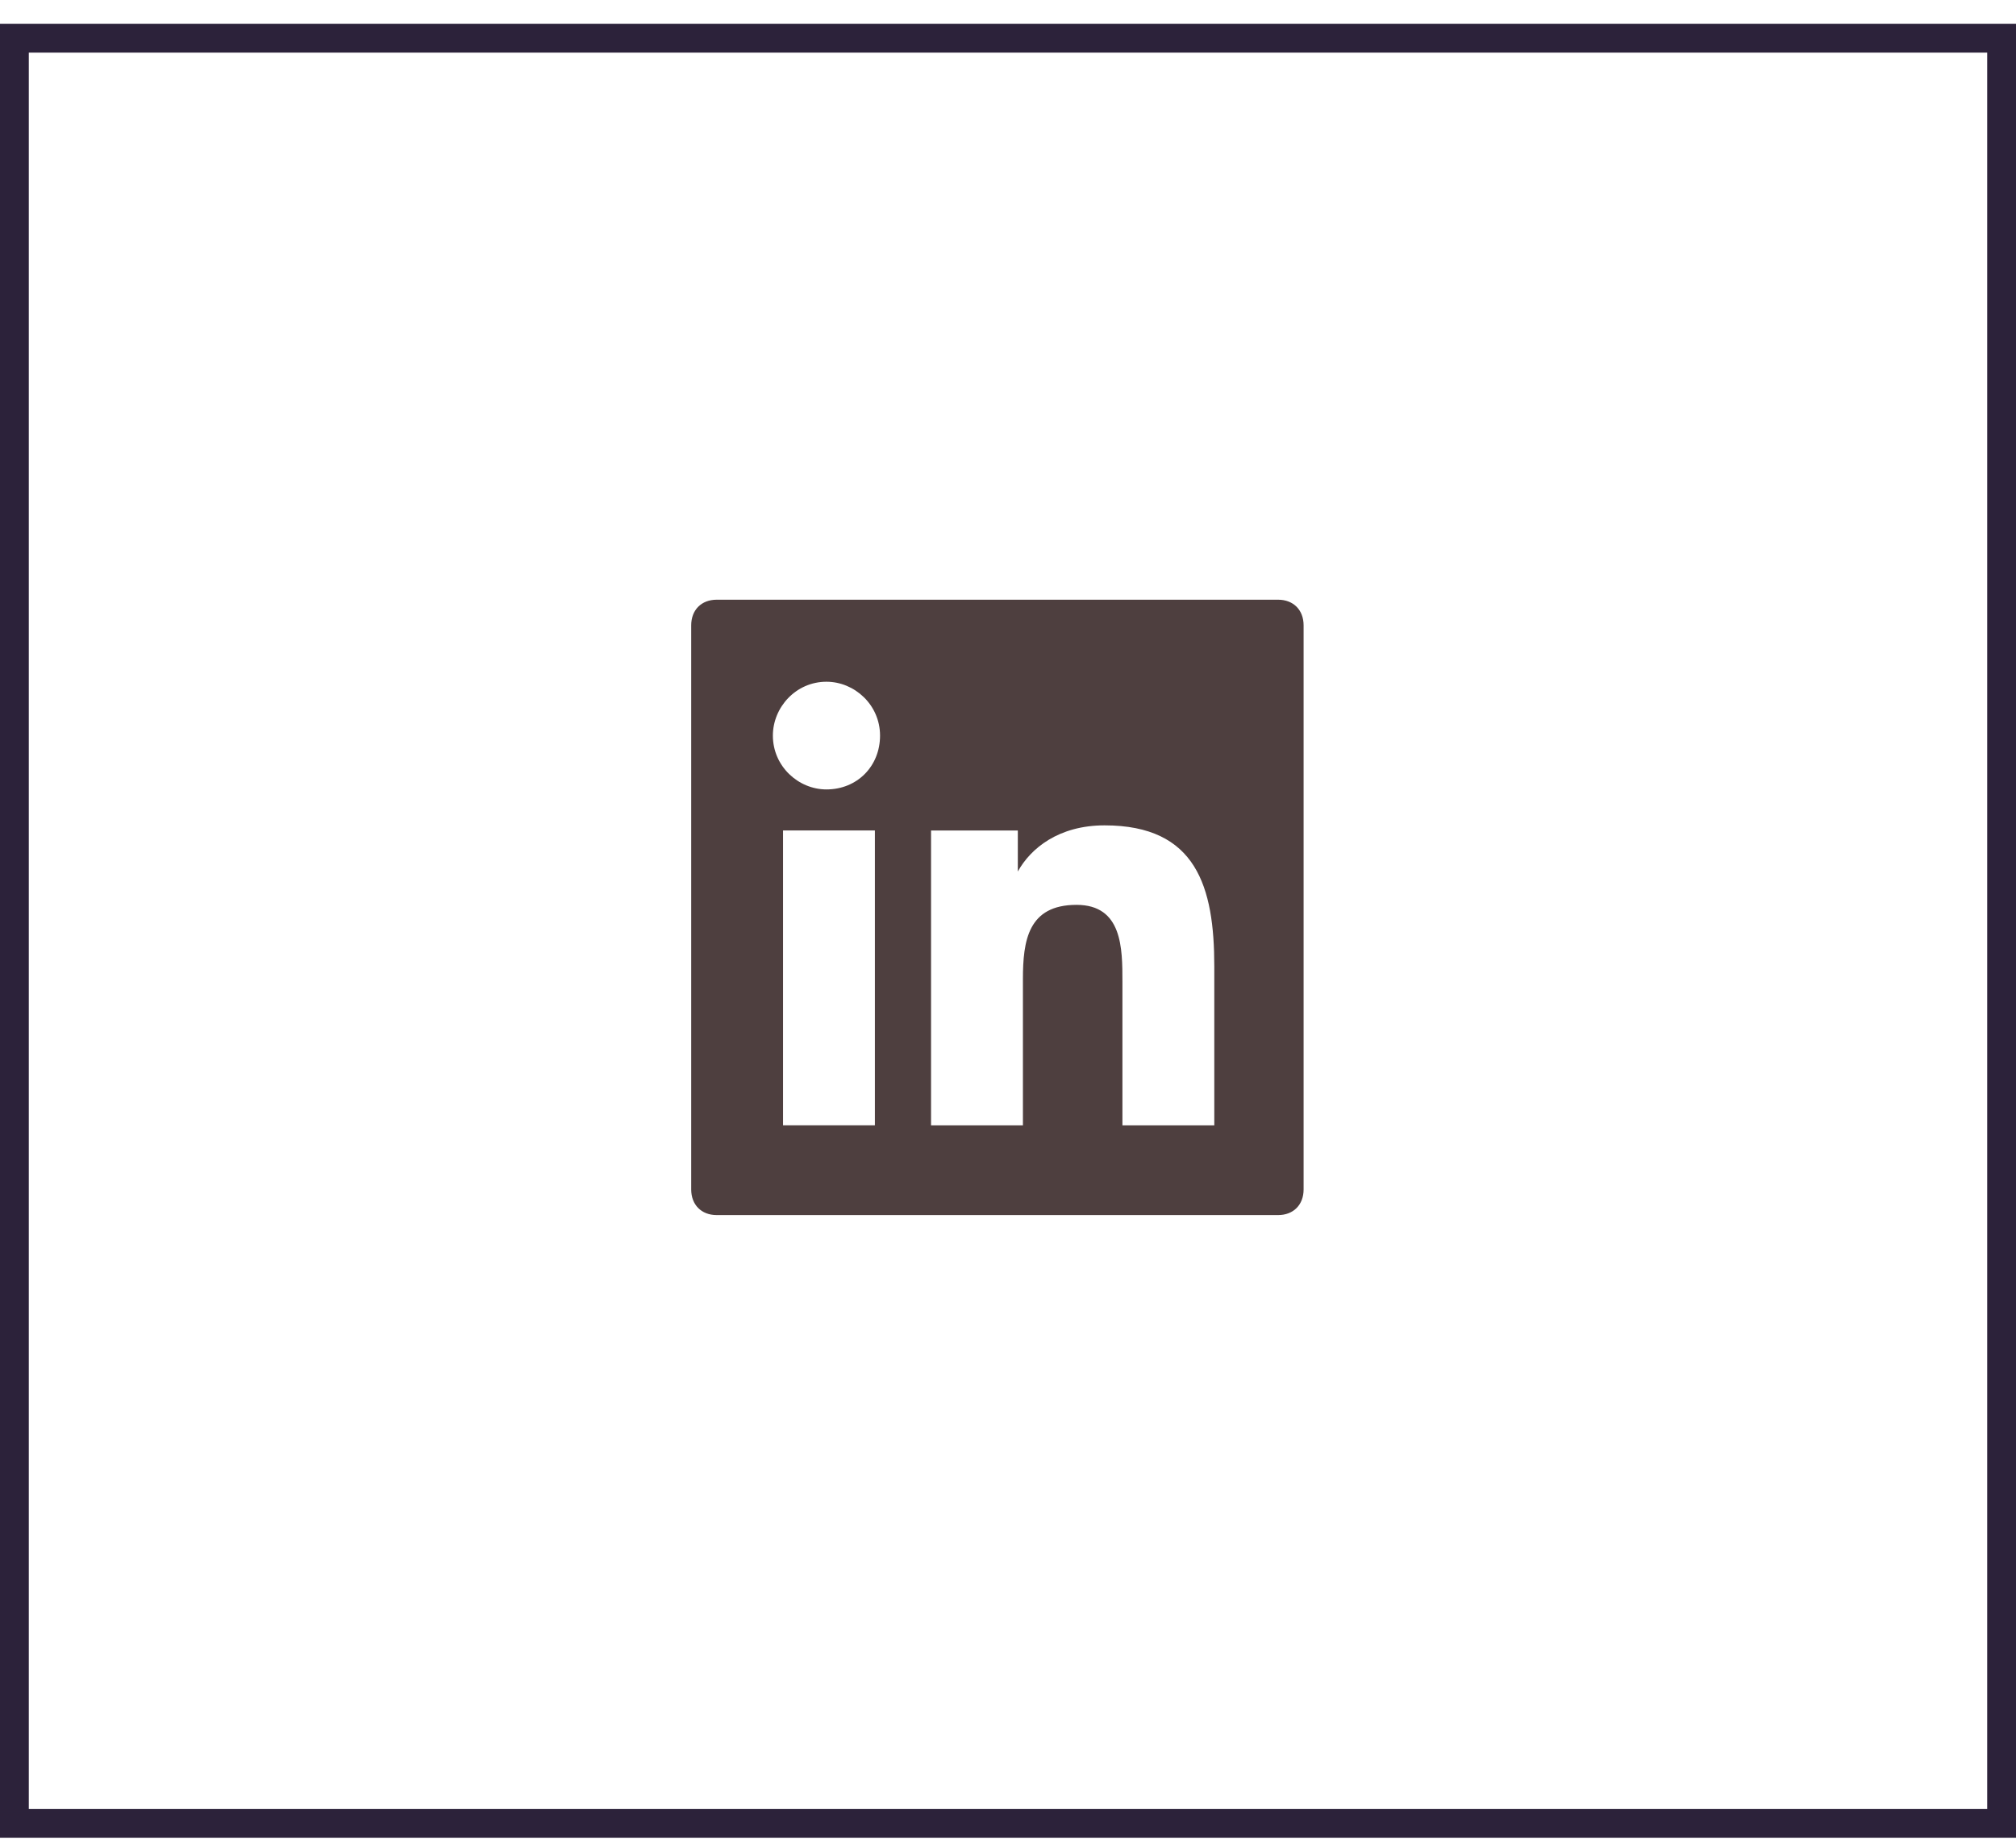 <svg width="70" height="64" viewBox="0 0 70 64" fill="none" xmlns="http://www.w3.org/2000/svg">
<rect x="0.5" y="1.328" width="69" height="62" stroke="#2C223A"/>
<path fill-rule="evenodd" clip-rule="evenodd" d="M24.886 20.828H44.378C44.91 20.828 45.264 21.184 45.264 21.719V41.31C45.264 41.844 44.91 42.2 44.378 42.2H24.886C24.354 42.2 24 41.844 24 41.31V21.719C24 21.184 24.354 20.828 24.886 20.828ZM27.189 39.083H30.29H30.378V28.842H27.189V39.083ZM28.696 27.417C27.722 27.417 26.836 26.616 26.836 25.547C26.836 24.568 27.633 23.677 28.696 23.677C29.671 23.677 30.557 24.479 30.557 25.547C30.557 26.616 29.759 27.417 28.696 27.417ZM38.973 39.084H42.163V33.563C42.163 30.802 41.543 28.665 38.353 28.665C36.758 28.665 35.784 29.466 35.341 30.268V28.843H32.328V39.084H35.518V34.008C35.518 32.672 35.695 31.426 37.379 31.426C38.973 31.426 38.973 32.939 38.973 34.097V39.084Z" fill="#4E3F3F"/>
</svg>
